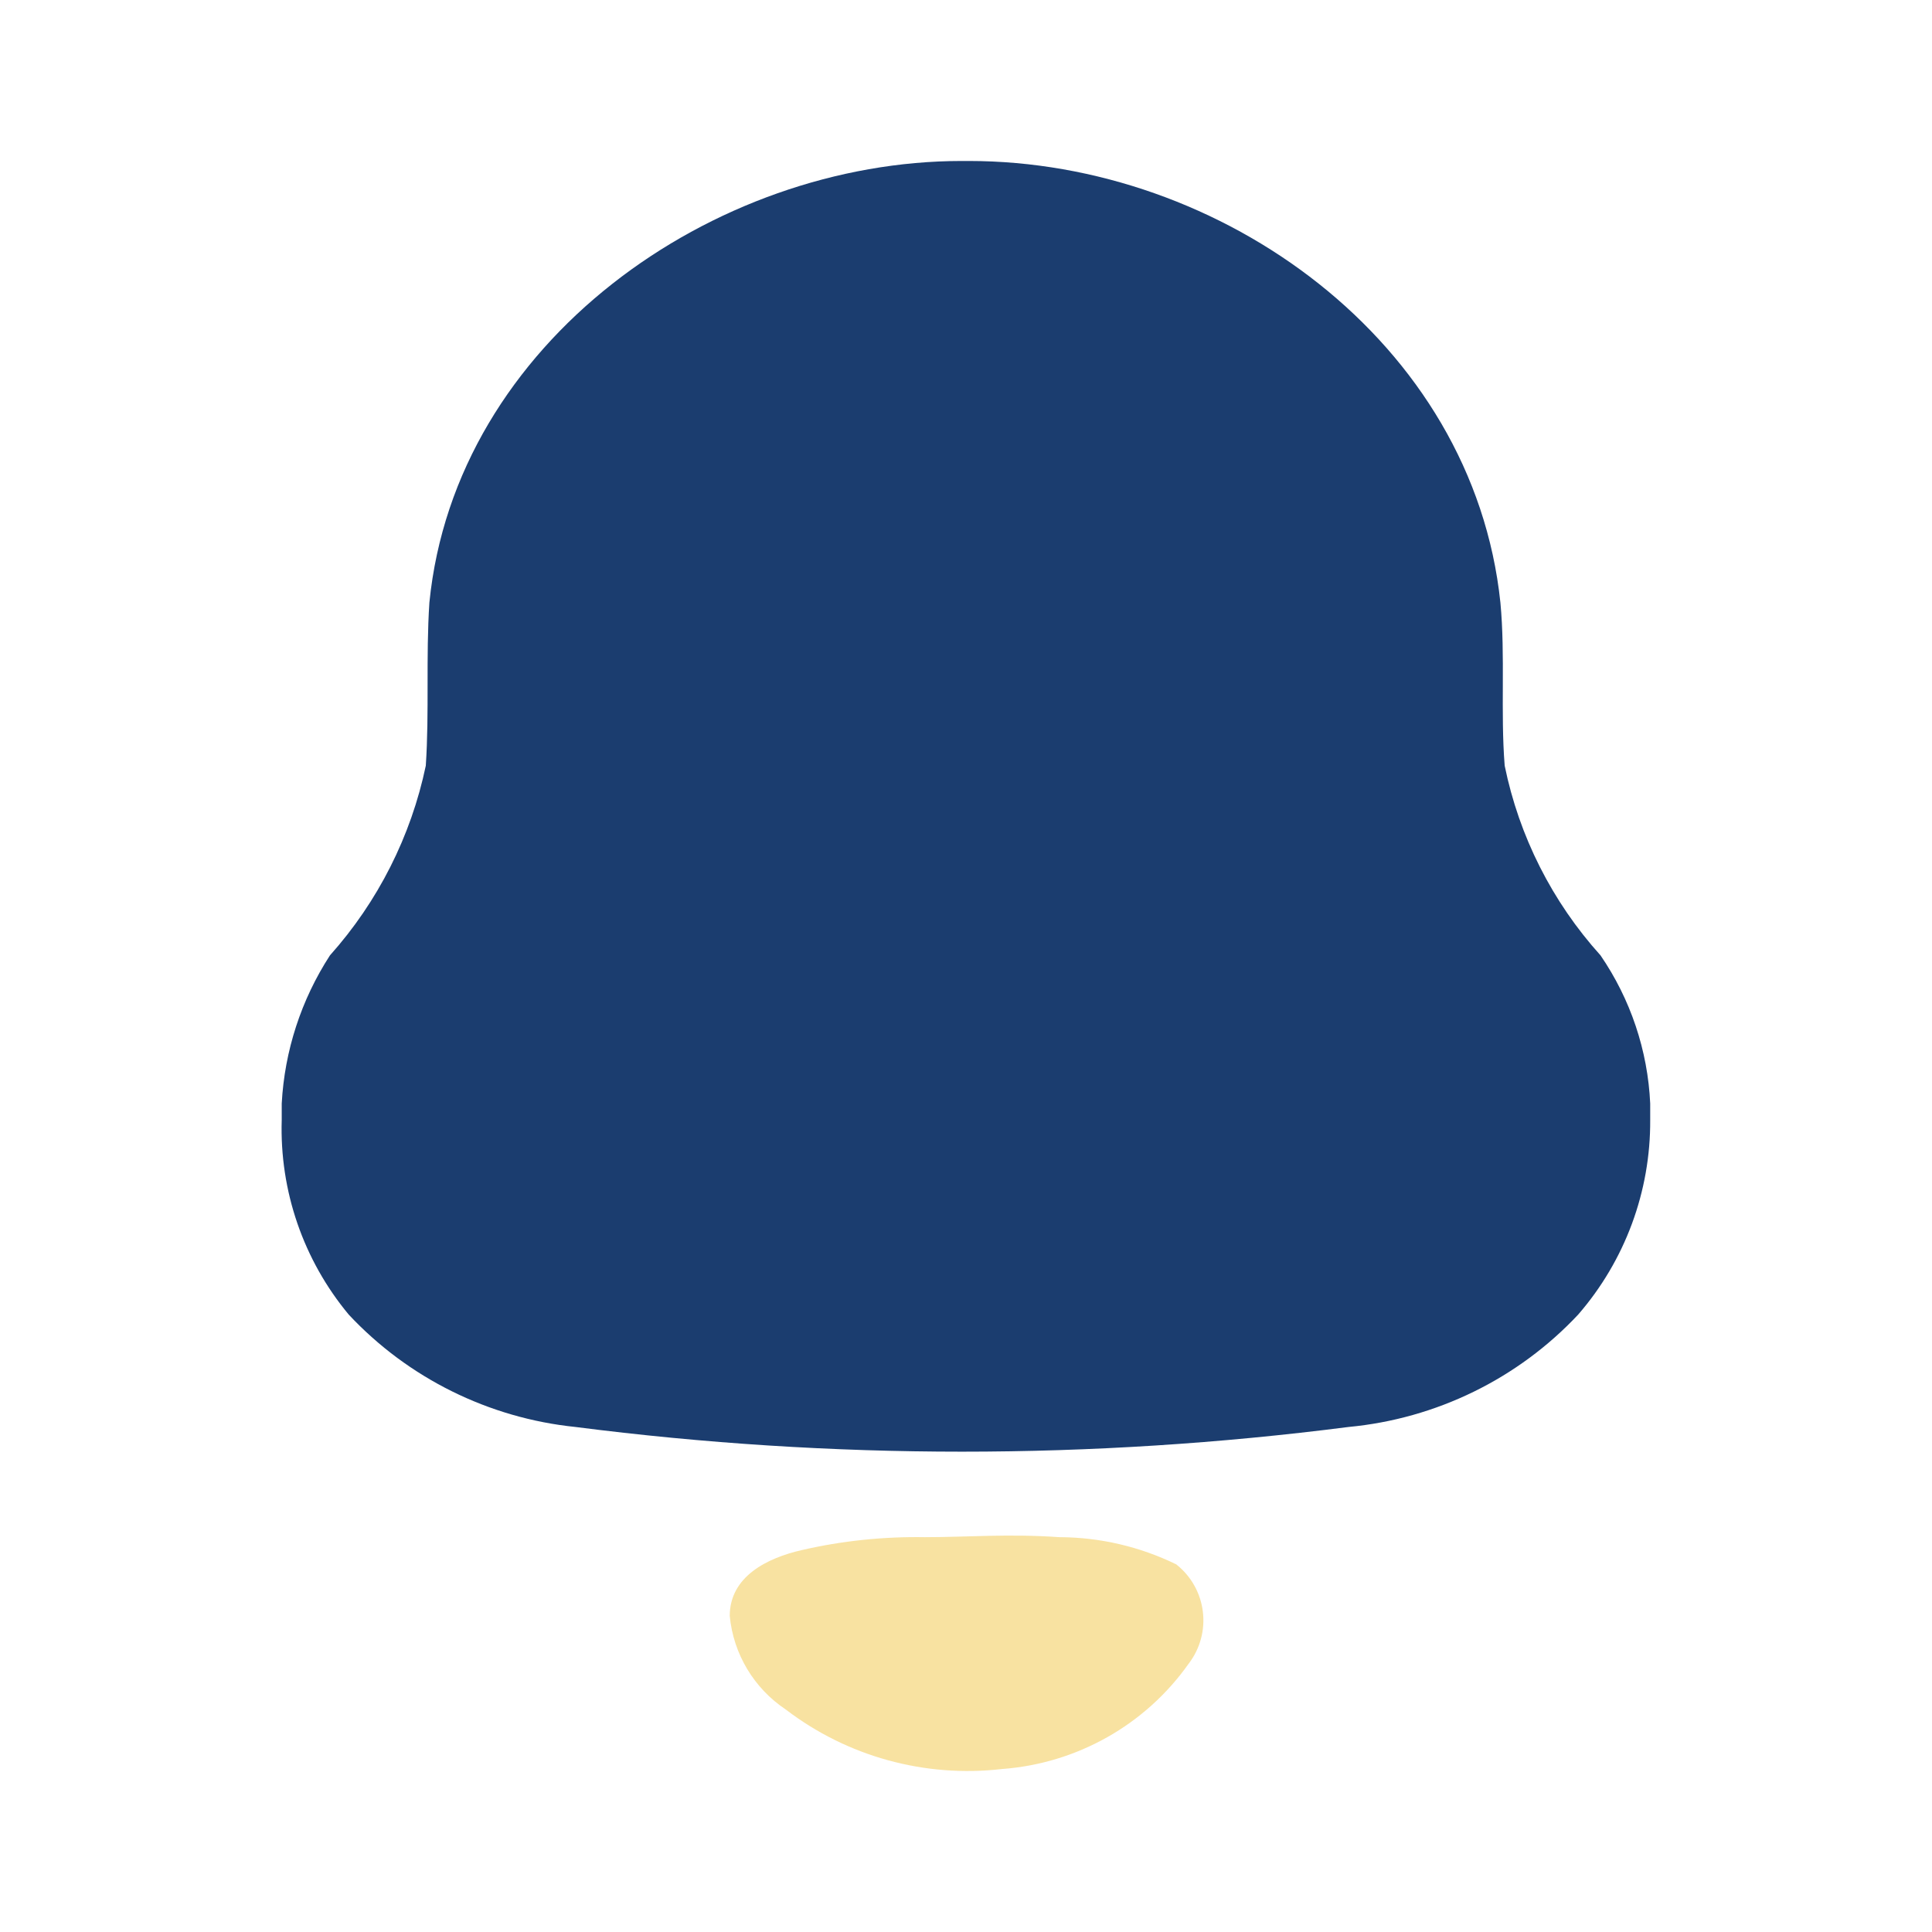 <svg width="28" height="28" viewBox="0 0 28 28" fill="none" xmlns="http://www.w3.org/2000/svg">
<path d="M4.083 16.231V15.993C4.124 15.229 4.365 14.489 4.782 13.846C5.479 13.066 5.957 12.118 6.171 11.097C6.223 10.319 6.171 9.521 6.223 8.733C6.599 4.947 10.346 2.333 13.937 2.333H14.041C17.695 2.333 21.348 4.947 21.745 8.733C21.818 9.511 21.745 10.319 21.807 11.097C22.016 12.12 22.495 13.069 23.196 13.846C23.631 14.481 23.881 15.225 23.916 15.993V16.231C23.922 17.266 23.552 18.268 22.872 19.052C22 19.982 20.816 20.561 19.542 20.681C15.824 21.158 12.06 21.158 8.342 20.681C7.084 20.552 5.915 19.973 5.054 19.052C4.396 18.261 4.051 17.258 4.083 16.231Z" fill="#1B3D6F"/>
<path opacity="0.4" d="M15.357 22.278C14.615 22.226 14.01 22.278 13.405 22.278C12.804 22.268 12.205 22.33 11.62 22.465C11.119 22.579 10.576 22.848 10.576 23.419C10.628 23.97 10.927 24.469 11.39 24.777C12.281 25.458 13.405 25.767 14.521 25.638C15.607 25.558 16.599 24.999 17.225 24.114C17.571 23.665 17.492 23.024 17.047 22.672C16.521 22.415 15.943 22.28 15.357 22.278Z" fill="#EFB814"/>
</svg>
